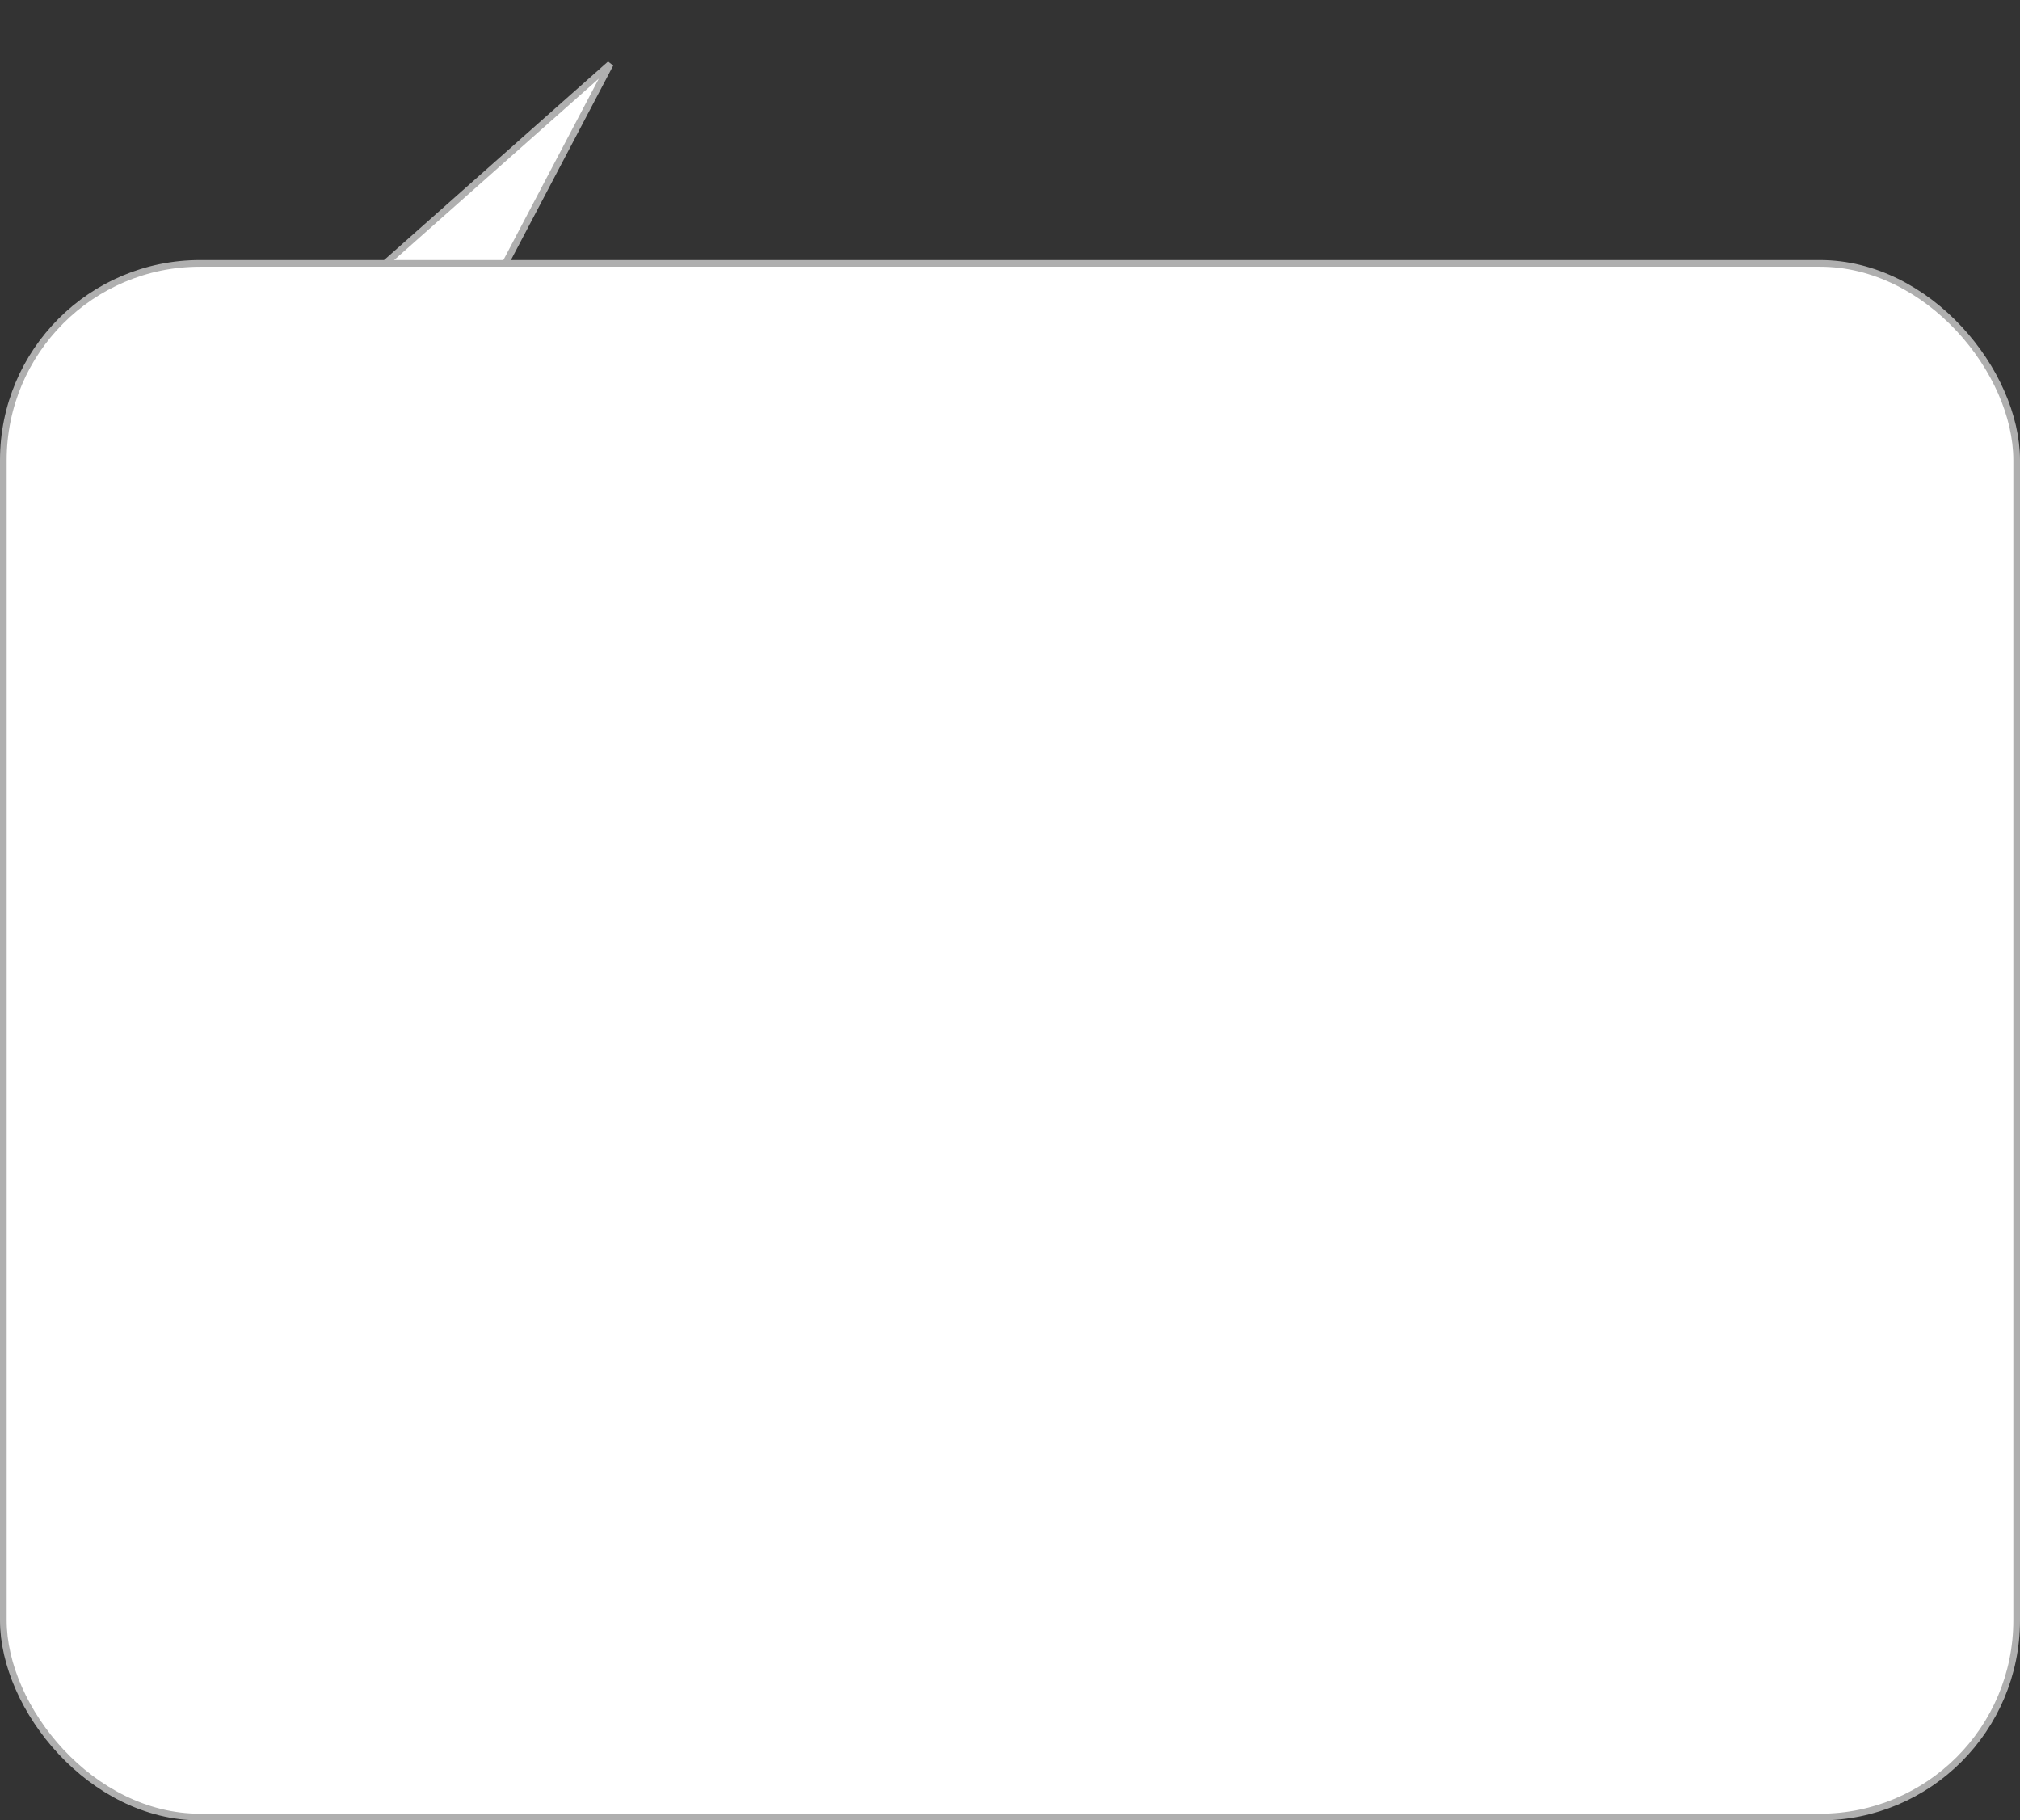 <svg width="303" height="273" viewBox="0 0 303 273" fill="none" xmlns="http://www.w3.org/2000/svg">
<rect x="0" y="0" width="303" height="273" fill="#333333" stroke="none"/>
<path d="M66.163 57.839L50.749 45.755L91.541 9.595L66.163 57.839Z" fill="white" stroke="#AFAFAF"/>
<rect x="0.5" y="39.5" width="302" height="233" rx="29.5" fill="white"/>
<rect x="0.5" y="39.5" width="302" height="233" rx="29.5" stroke="#AFAFAF"/>
</svg>
